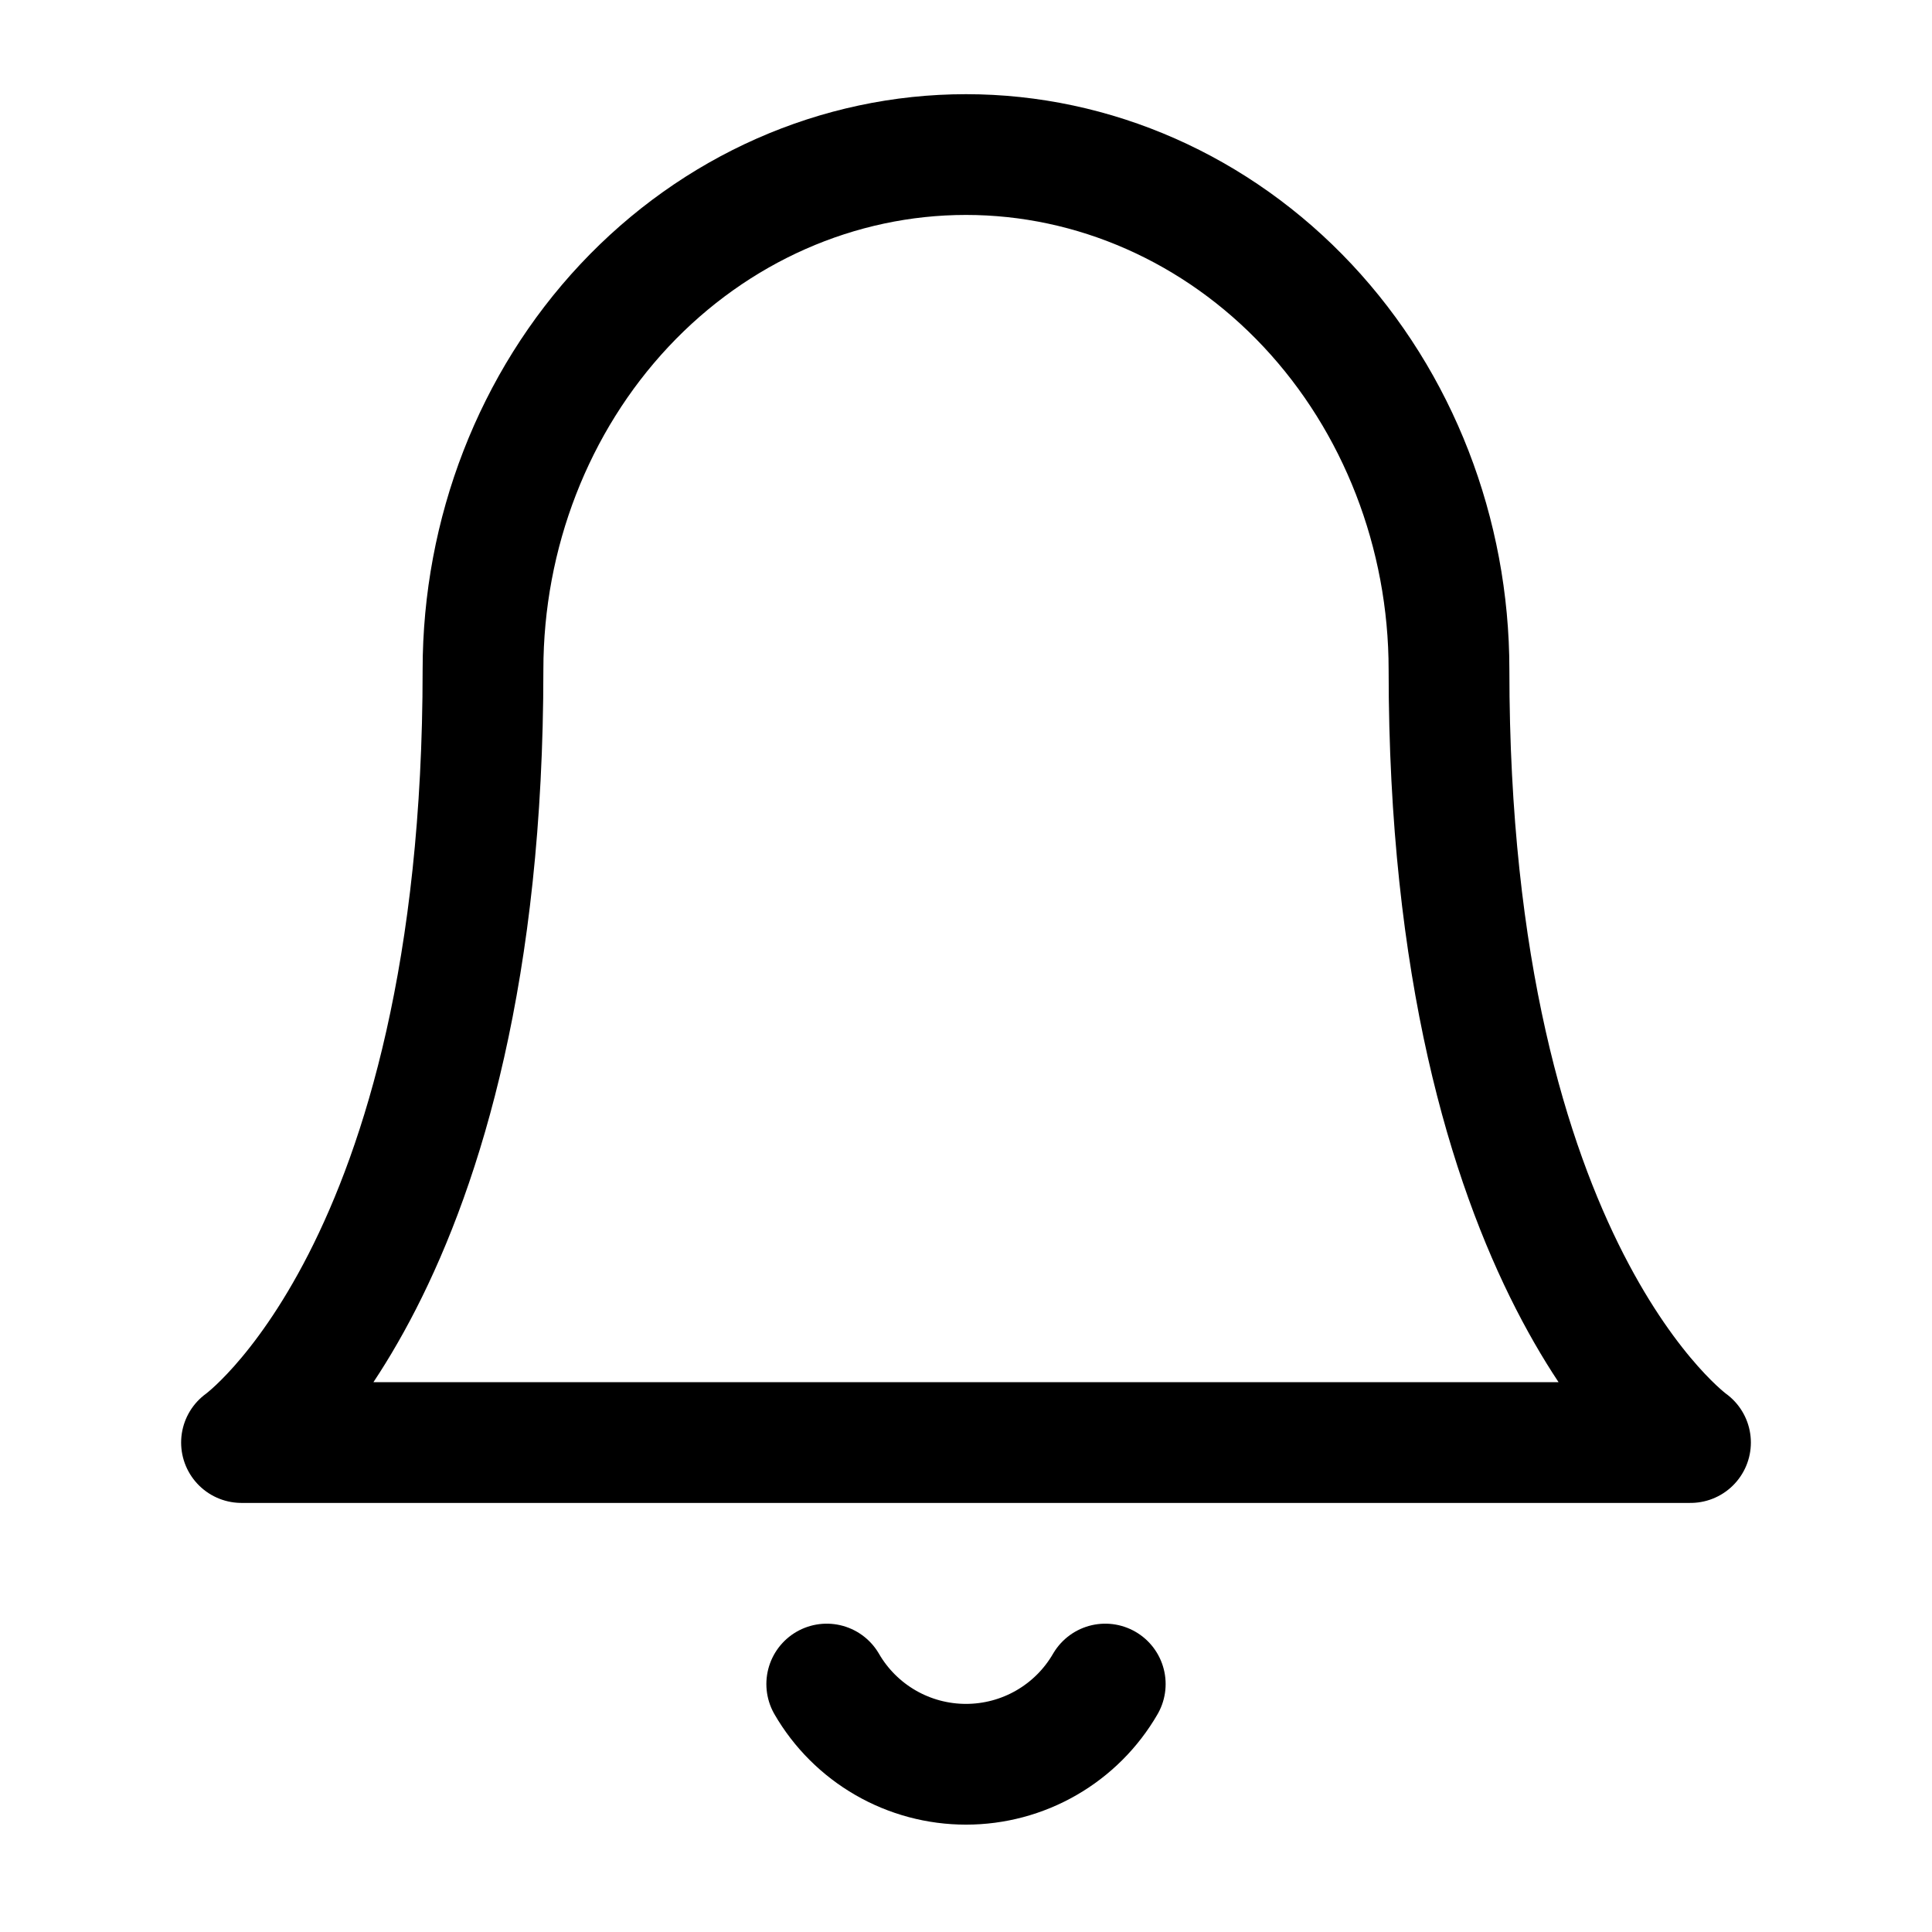 <svg width="50" height="50" viewBox="0 0 50 50" fill="none" xmlns="http://www.w3.org/2000/svg">
<path d="M28.604 43.583C28.238 44.215 27.712 44.739 27.08 45.103C26.447 45.468 25.73 45.659 25 45.659C24.27 45.659 23.553 45.468 22.92 45.103C22.288 44.739 21.762 44.215 21.396 43.583M37.5 17.333C37.5 13.798 36.183 10.406 33.84 7.906C31.496 5.406 28.312 4 25 4C21.688 4 18.506 5.404 16.16 7.906C13.817 10.406 12.5 13.798 12.5 17.333C12.5 32.89 6.25 37.333 6.25 37.333H43.75C43.75 37.333 37.5 32.89 37.5 17.333Z" stroke="black" stroke-width="3.125" stroke-linecap="round" stroke-linejoin="round"/>
</svg>
